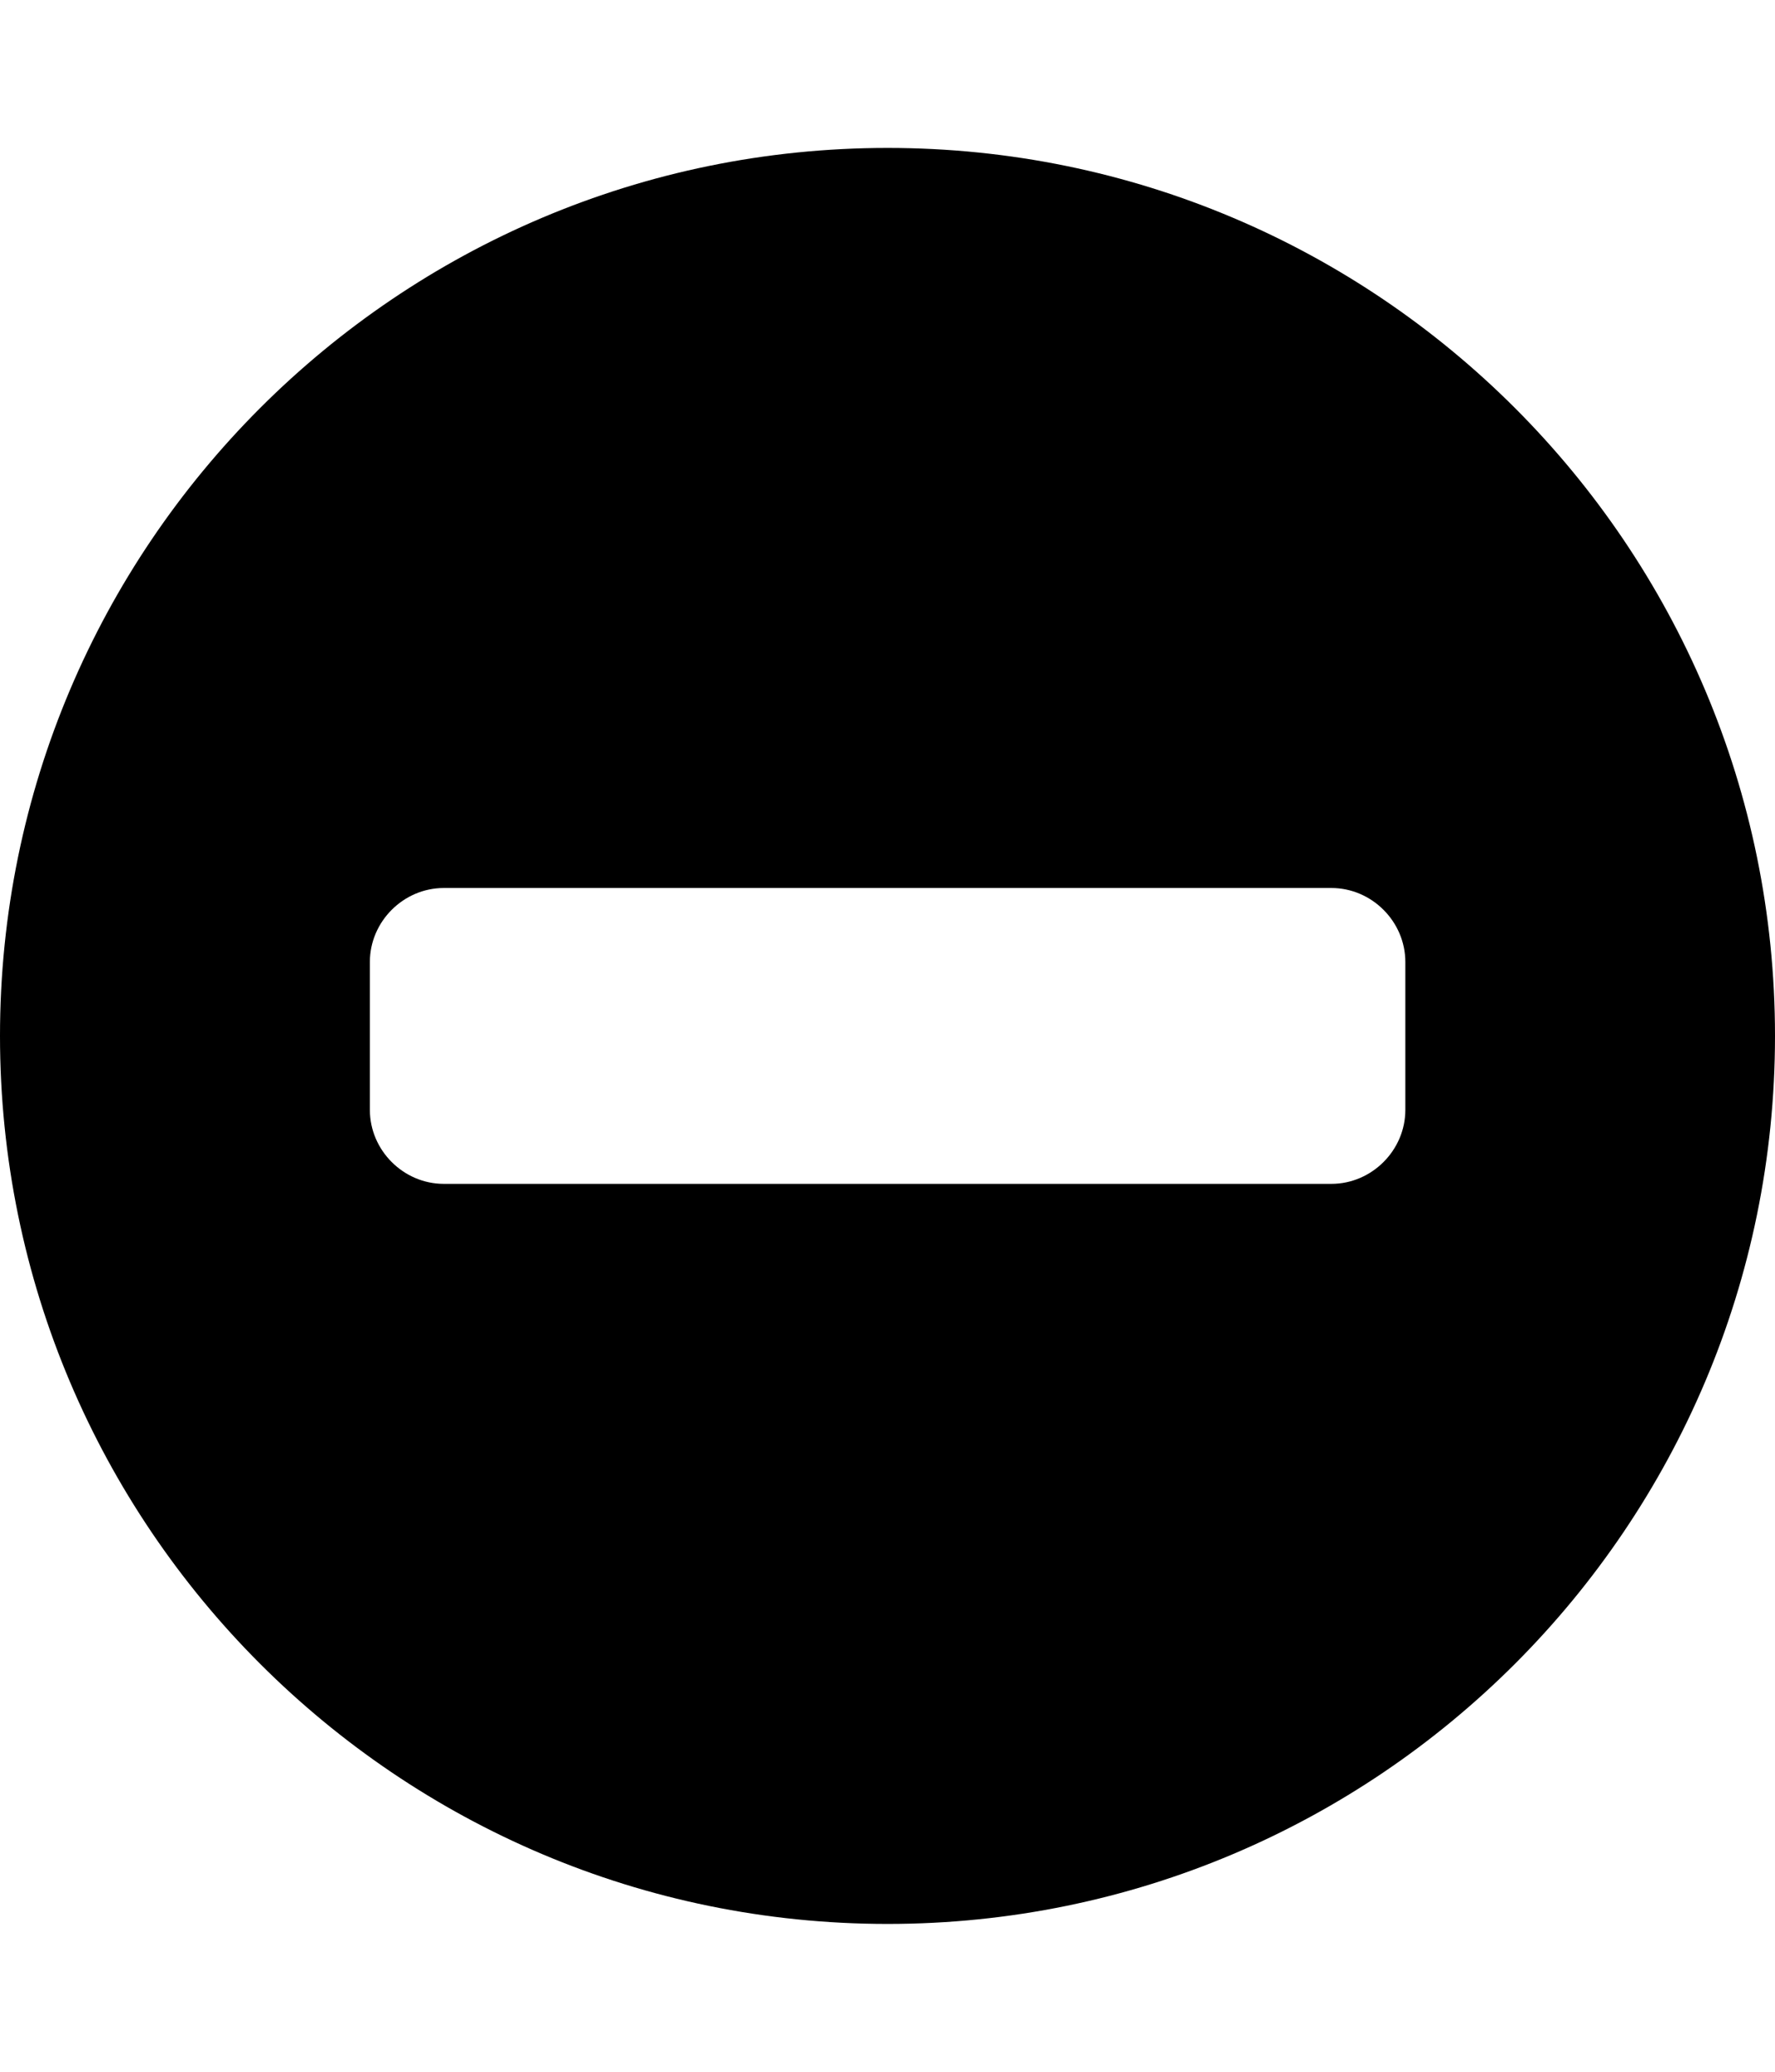 <svg height="1000" width="857.1" xmlns="http://www.w3.org/2000/svg"><path d="m678.6 535.7v-71.4c0-19.5-16.2-35.7-35.7-35.7h-428.6c-19.5 0-35.7 16.2-35.7 35.7v71.4c0 19.5 16.2 35.7 35.7 35.7h428.6c19.5 0 35.7-16.2 35.7-35.7z m178.5-35.7c0 236.6-191.9 428.6-428.5 428.6s-428.6-192-428.6-428.6 192-428.6 428.6-428.6 428.5 192 428.5 428.6z" /></svg>